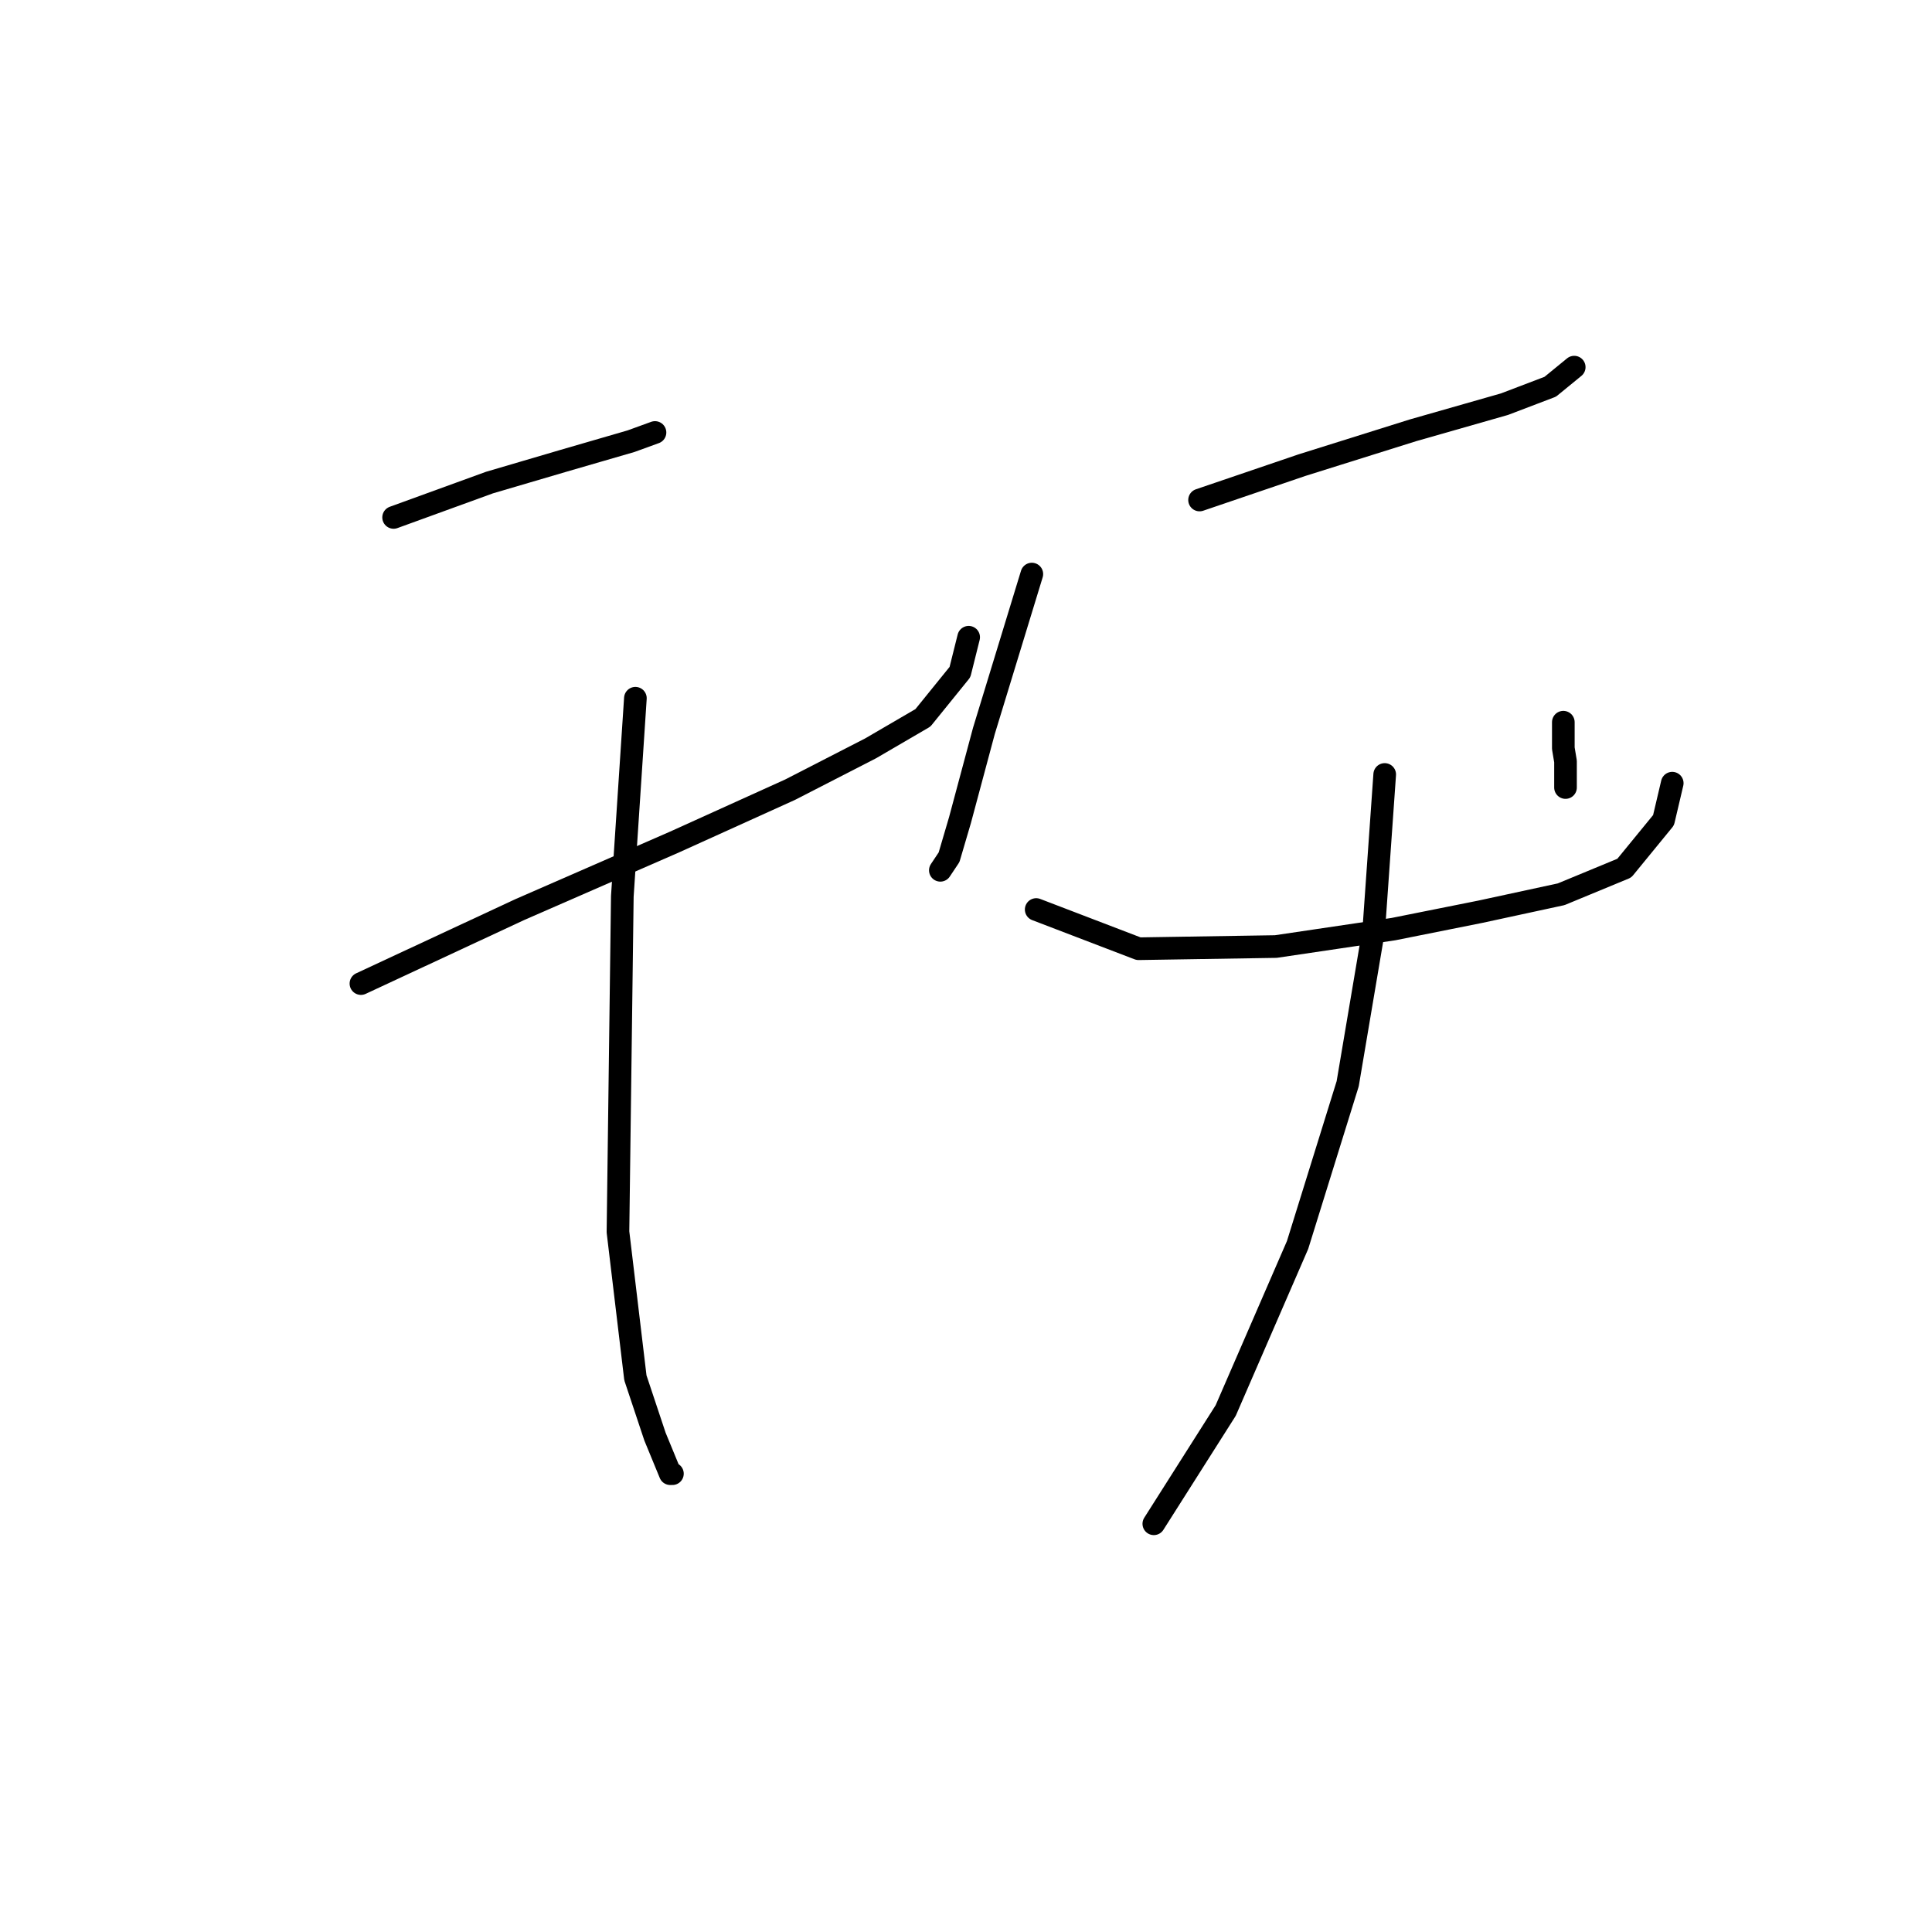 <?xml version="1.0" standalone="no"?>
    <svg width="256" height="256" xmlns="http://www.w3.org/2000/svg" version="1.1">
    <polyline stroke="black" stroke-width="3" stroke-linecap="round" fill="transparent" stroke-linejoin="round" points="52.155 68.562 64.855 63.944 74.668 61.058 83.616 58.46 86.79 57.306 86.79 57.306 " />
        <polyline stroke="black" stroke-width="3" stroke-linecap="round" fill="transparent" stroke-linejoin="round" points="47.826 130.329 68.895 120.516 89.388 111.568 104.685 104.641 115.365 99.157 122.292 95.116 127.199 89.055 128.353 84.437 128.353 84.437 " />
        <polyline stroke="black" stroke-width="3" stroke-linecap="round" fill="transparent" stroke-linejoin="round" points="84.193 92.519 82.461 118.784 81.884 163.233 84.193 182.571 86.79 190.364 88.811 195.271 89.099 195.271 89.099 195.271 " />
        <polyline stroke="black" stroke-width="3" stroke-linecap="round" fill="transparent" stroke-linejoin="round" points="136.723 76.067 130.373 96.848 127.199 108.682 125.755 113.589 124.601 115.32 124.601 115.32 " />
        <polyline stroke="black" stroke-width="3" stroke-linecap="round" fill="transparent" stroke-linejoin="round" points="158.948 66.253 172.513 61.635 187.233 57.017 199.356 53.554 205.417 51.245 208.592 48.647 208.592 48.647 " />
        <polyline stroke="black" stroke-width="3" stroke-linecap="round" fill="transparent" stroke-linejoin="round" points="137.301 120.516 150.866 125.711 169.05 125.422 184.636 123.113 196.181 120.804 206.86 118.495 215.23 115.032 220.426 108.682 221.58 103.775 221.58 103.775 " />
        <polyline stroke="black" stroke-width="3" stroke-linecap="round" fill="transparent" stroke-linejoin="round" points="207.149 95.694 207.149 99.157 207.438 100.889 207.438 104.064 207.438 104.352 207.438 104.352 " />
        <polyline stroke="black" stroke-width="3" stroke-linecap="round" fill="transparent" stroke-linejoin="round" points="183.481 102.621 182.038 123.113 178.575 143.606 171.936 164.965 162.411 186.9 152.887 201.909 152.887 201.909 " />
        </svg>
